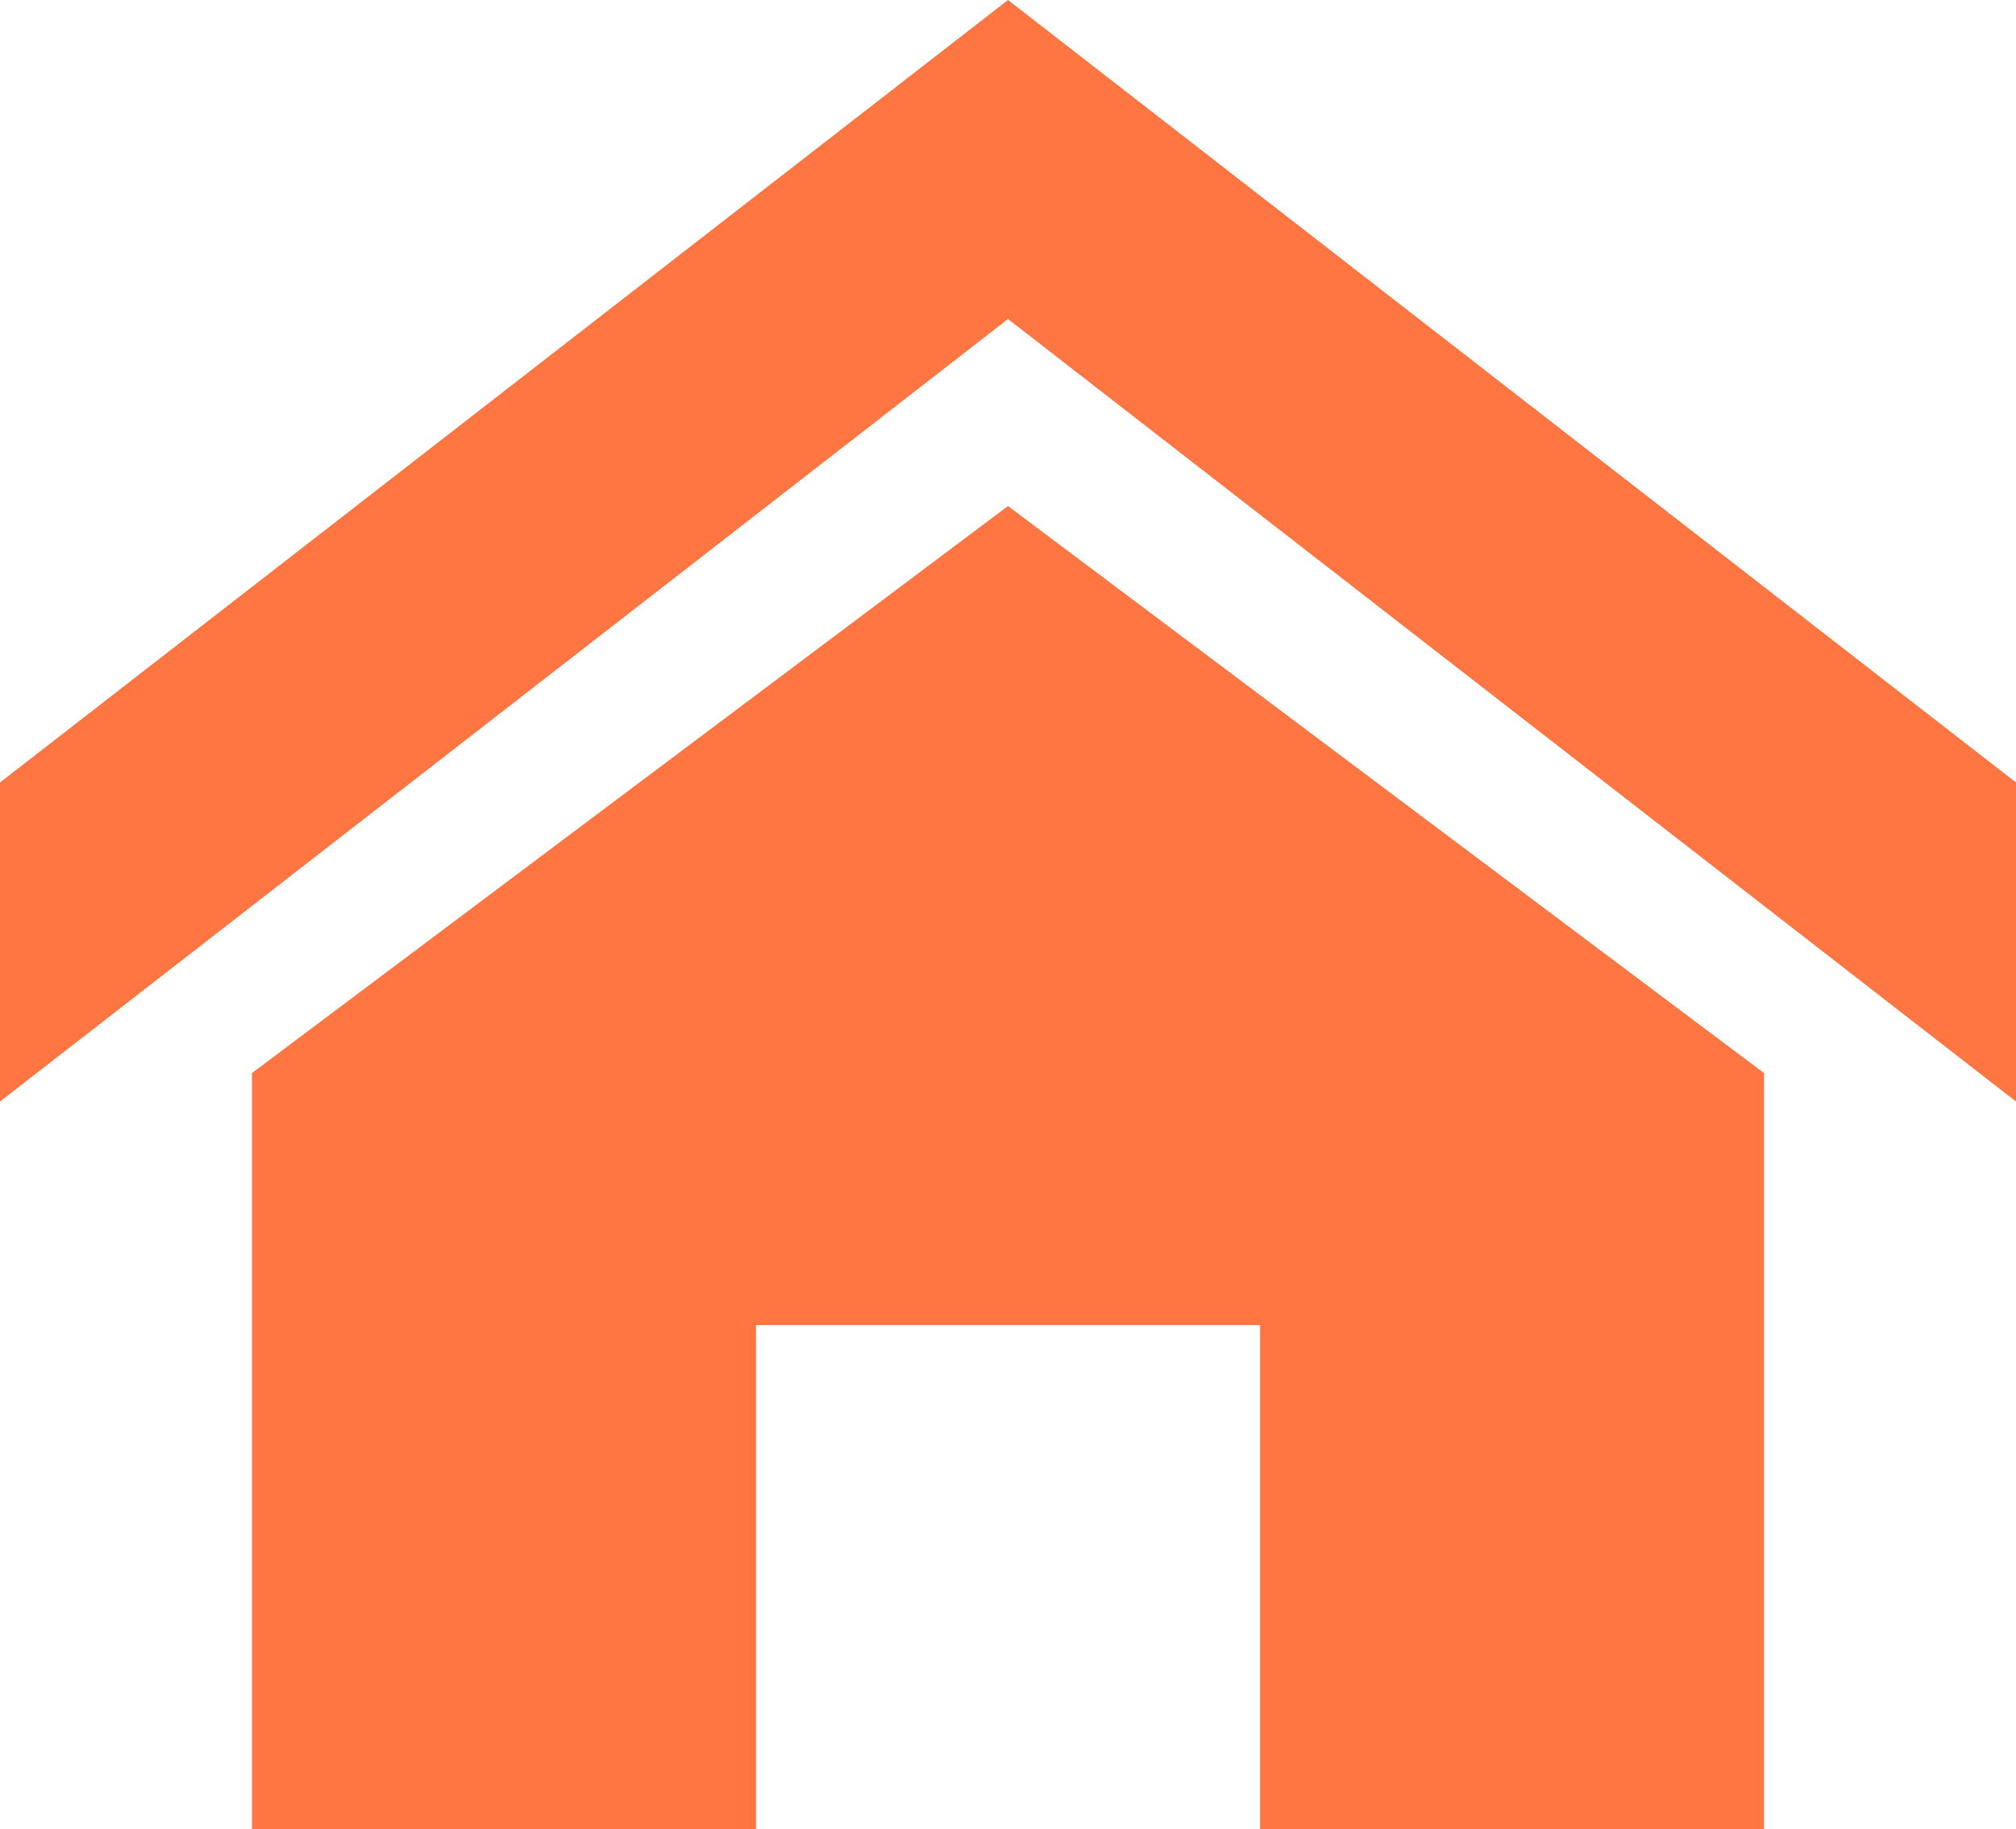 <svg xmlns="http://www.w3.org/2000/svg" width="25" height="22.681" viewBox="332 204 25 22.681"><path d="m357 217.659-12.5-9.703-12.5 9.703v-3.956L344.5 204l12.5 9.703v3.956Zm-3.125-.353v9.375h-6.25v-6.25h-6.25v6.25h-6.25v-9.375l9.375-7.031 9.375 7.031Z" fill="#ff7642" fill-rule="evenodd" data-name="Icon metro-home"/></svg>